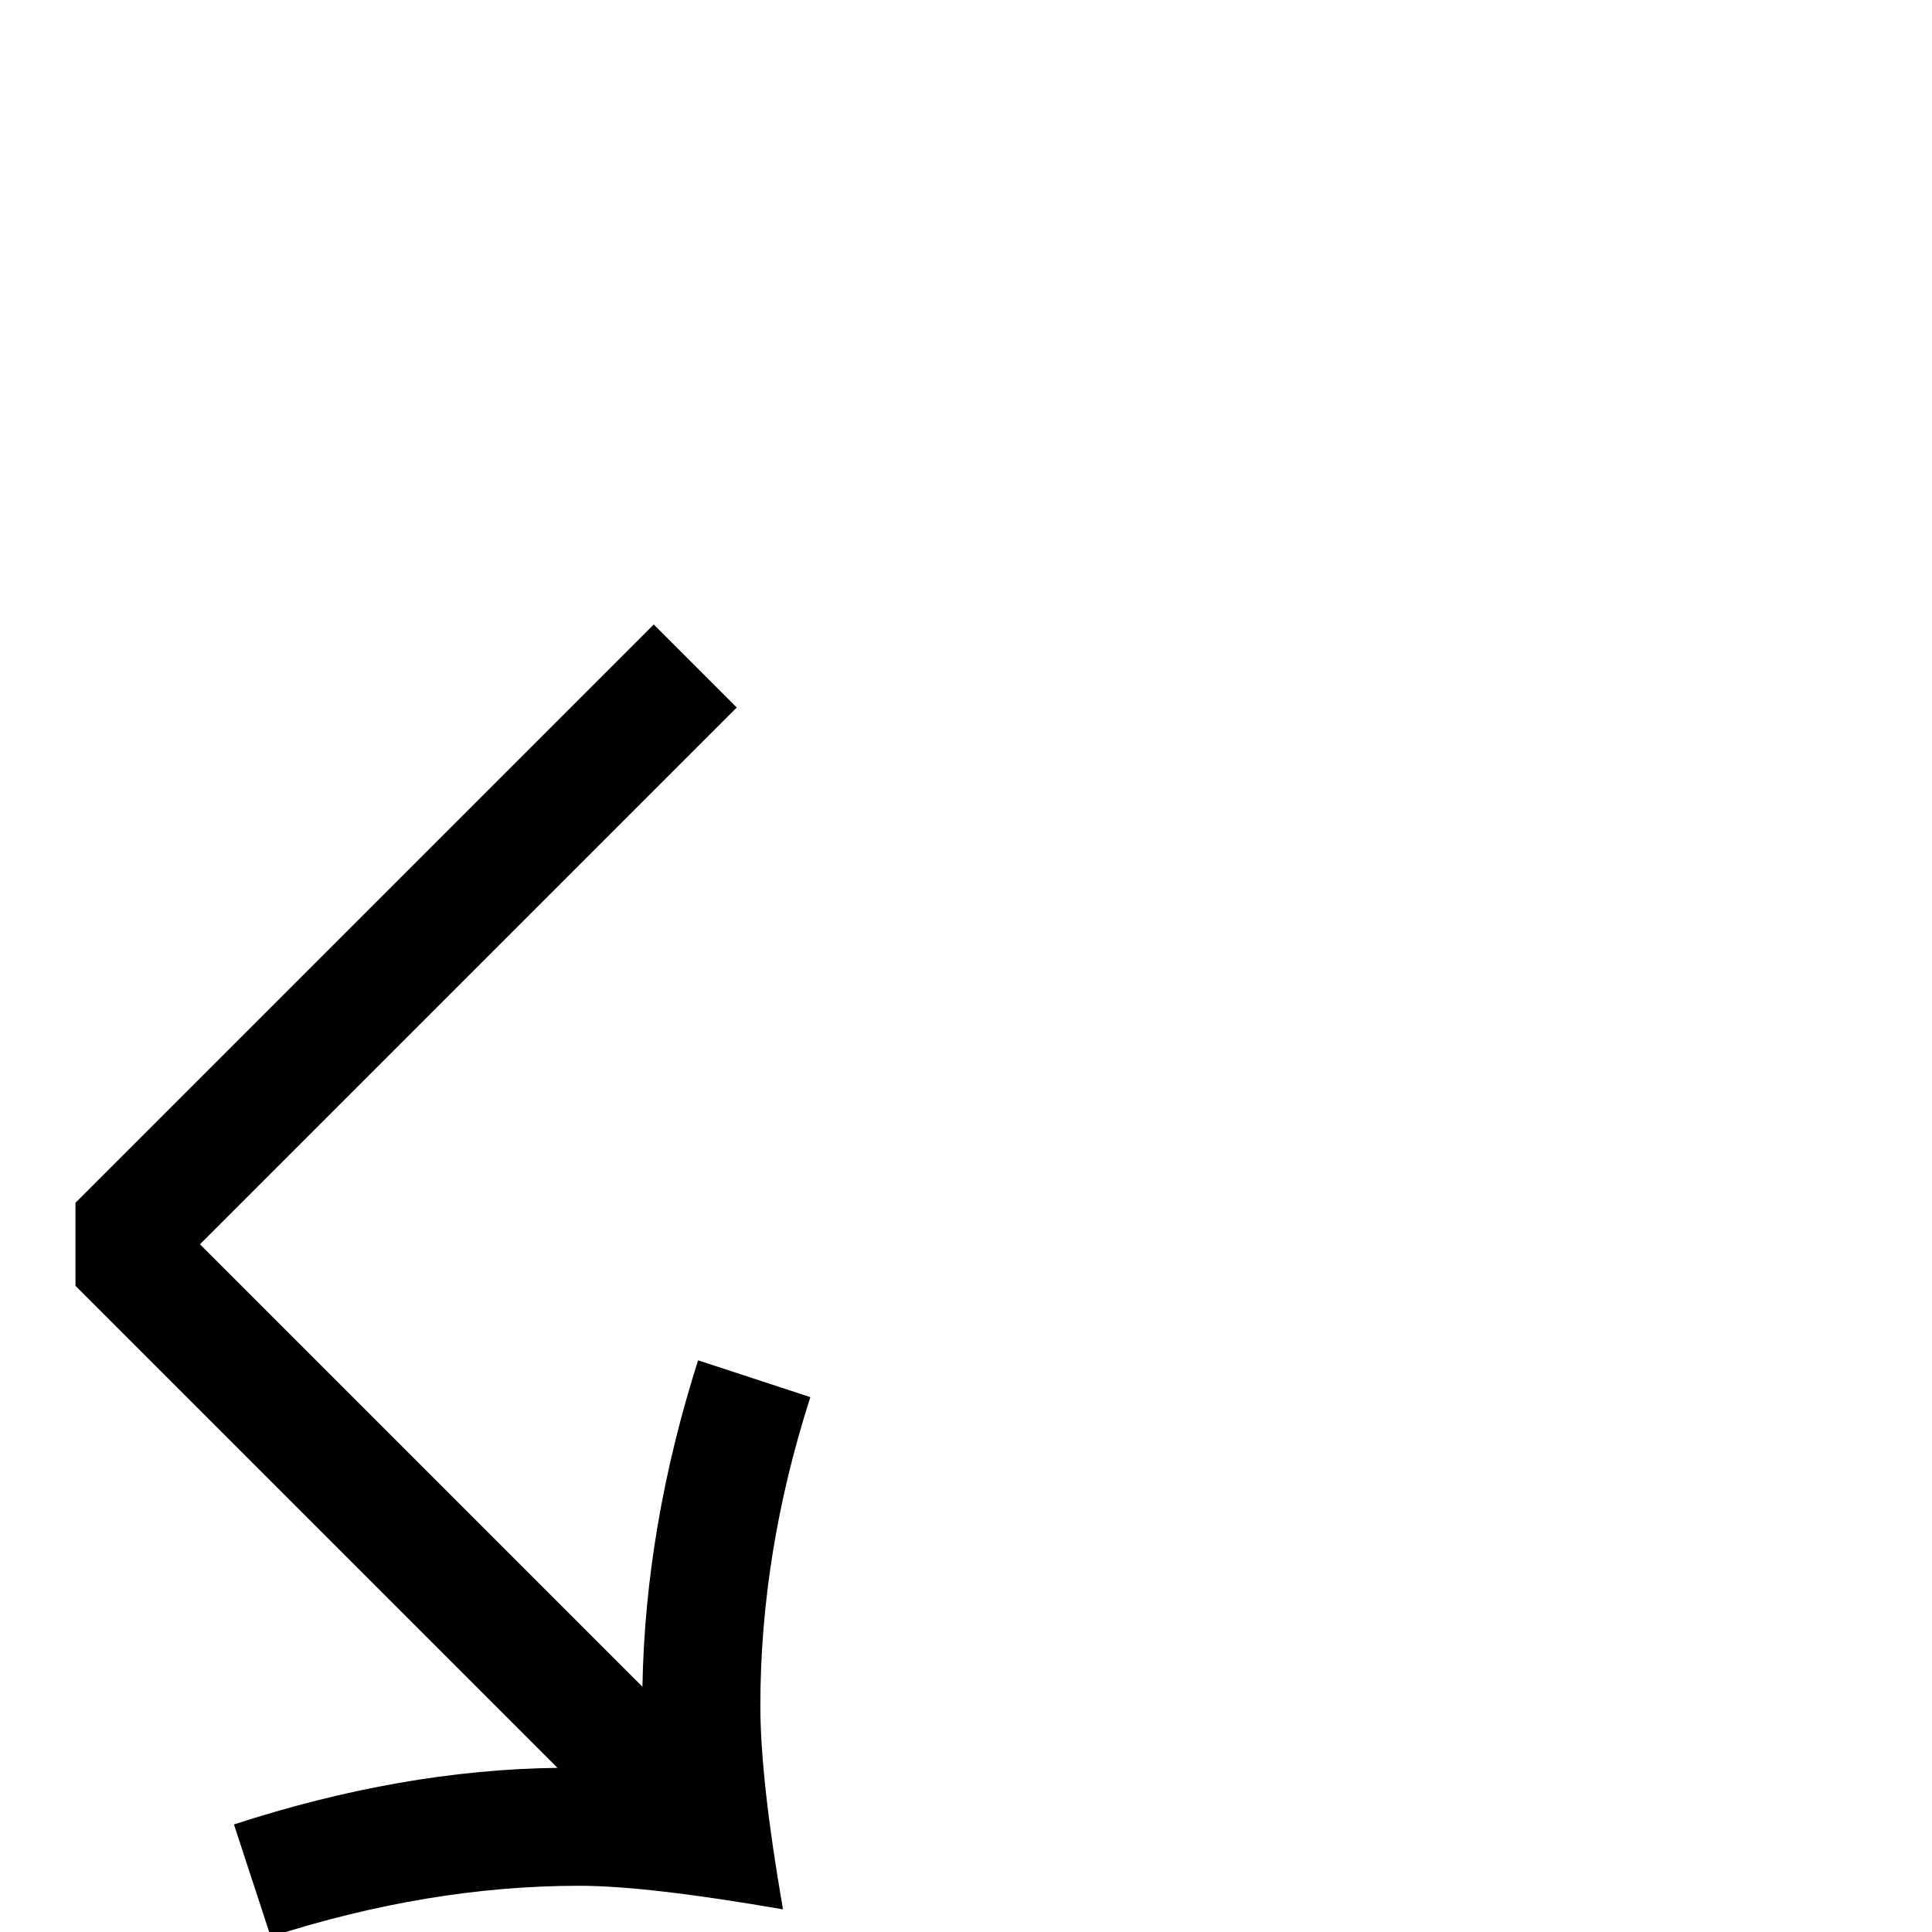 <?xml version="1.0" standalone="no"?>
<!DOCTYPE svg PUBLIC "-//W3C//DTD SVG 1.1//EN" "http://www.w3.org/Graphics/SVG/1.1/DTD/svg11.dtd" >
<svg viewBox="0 -442 2048 2048">
  <g transform="matrix(1 0 0 -1 0 1606)">
   <path fill="currentColor"
d="M859 567q-53 -165 -53 -327q0 -78 24 -216q-144 25 -216 25q-159 0 -327 -54l-39 119q178 58 343 60l-511 511v88l613 613l88 -88l-569 -569l469 -469q3 170 59 346z" />
  </g>

</svg>

